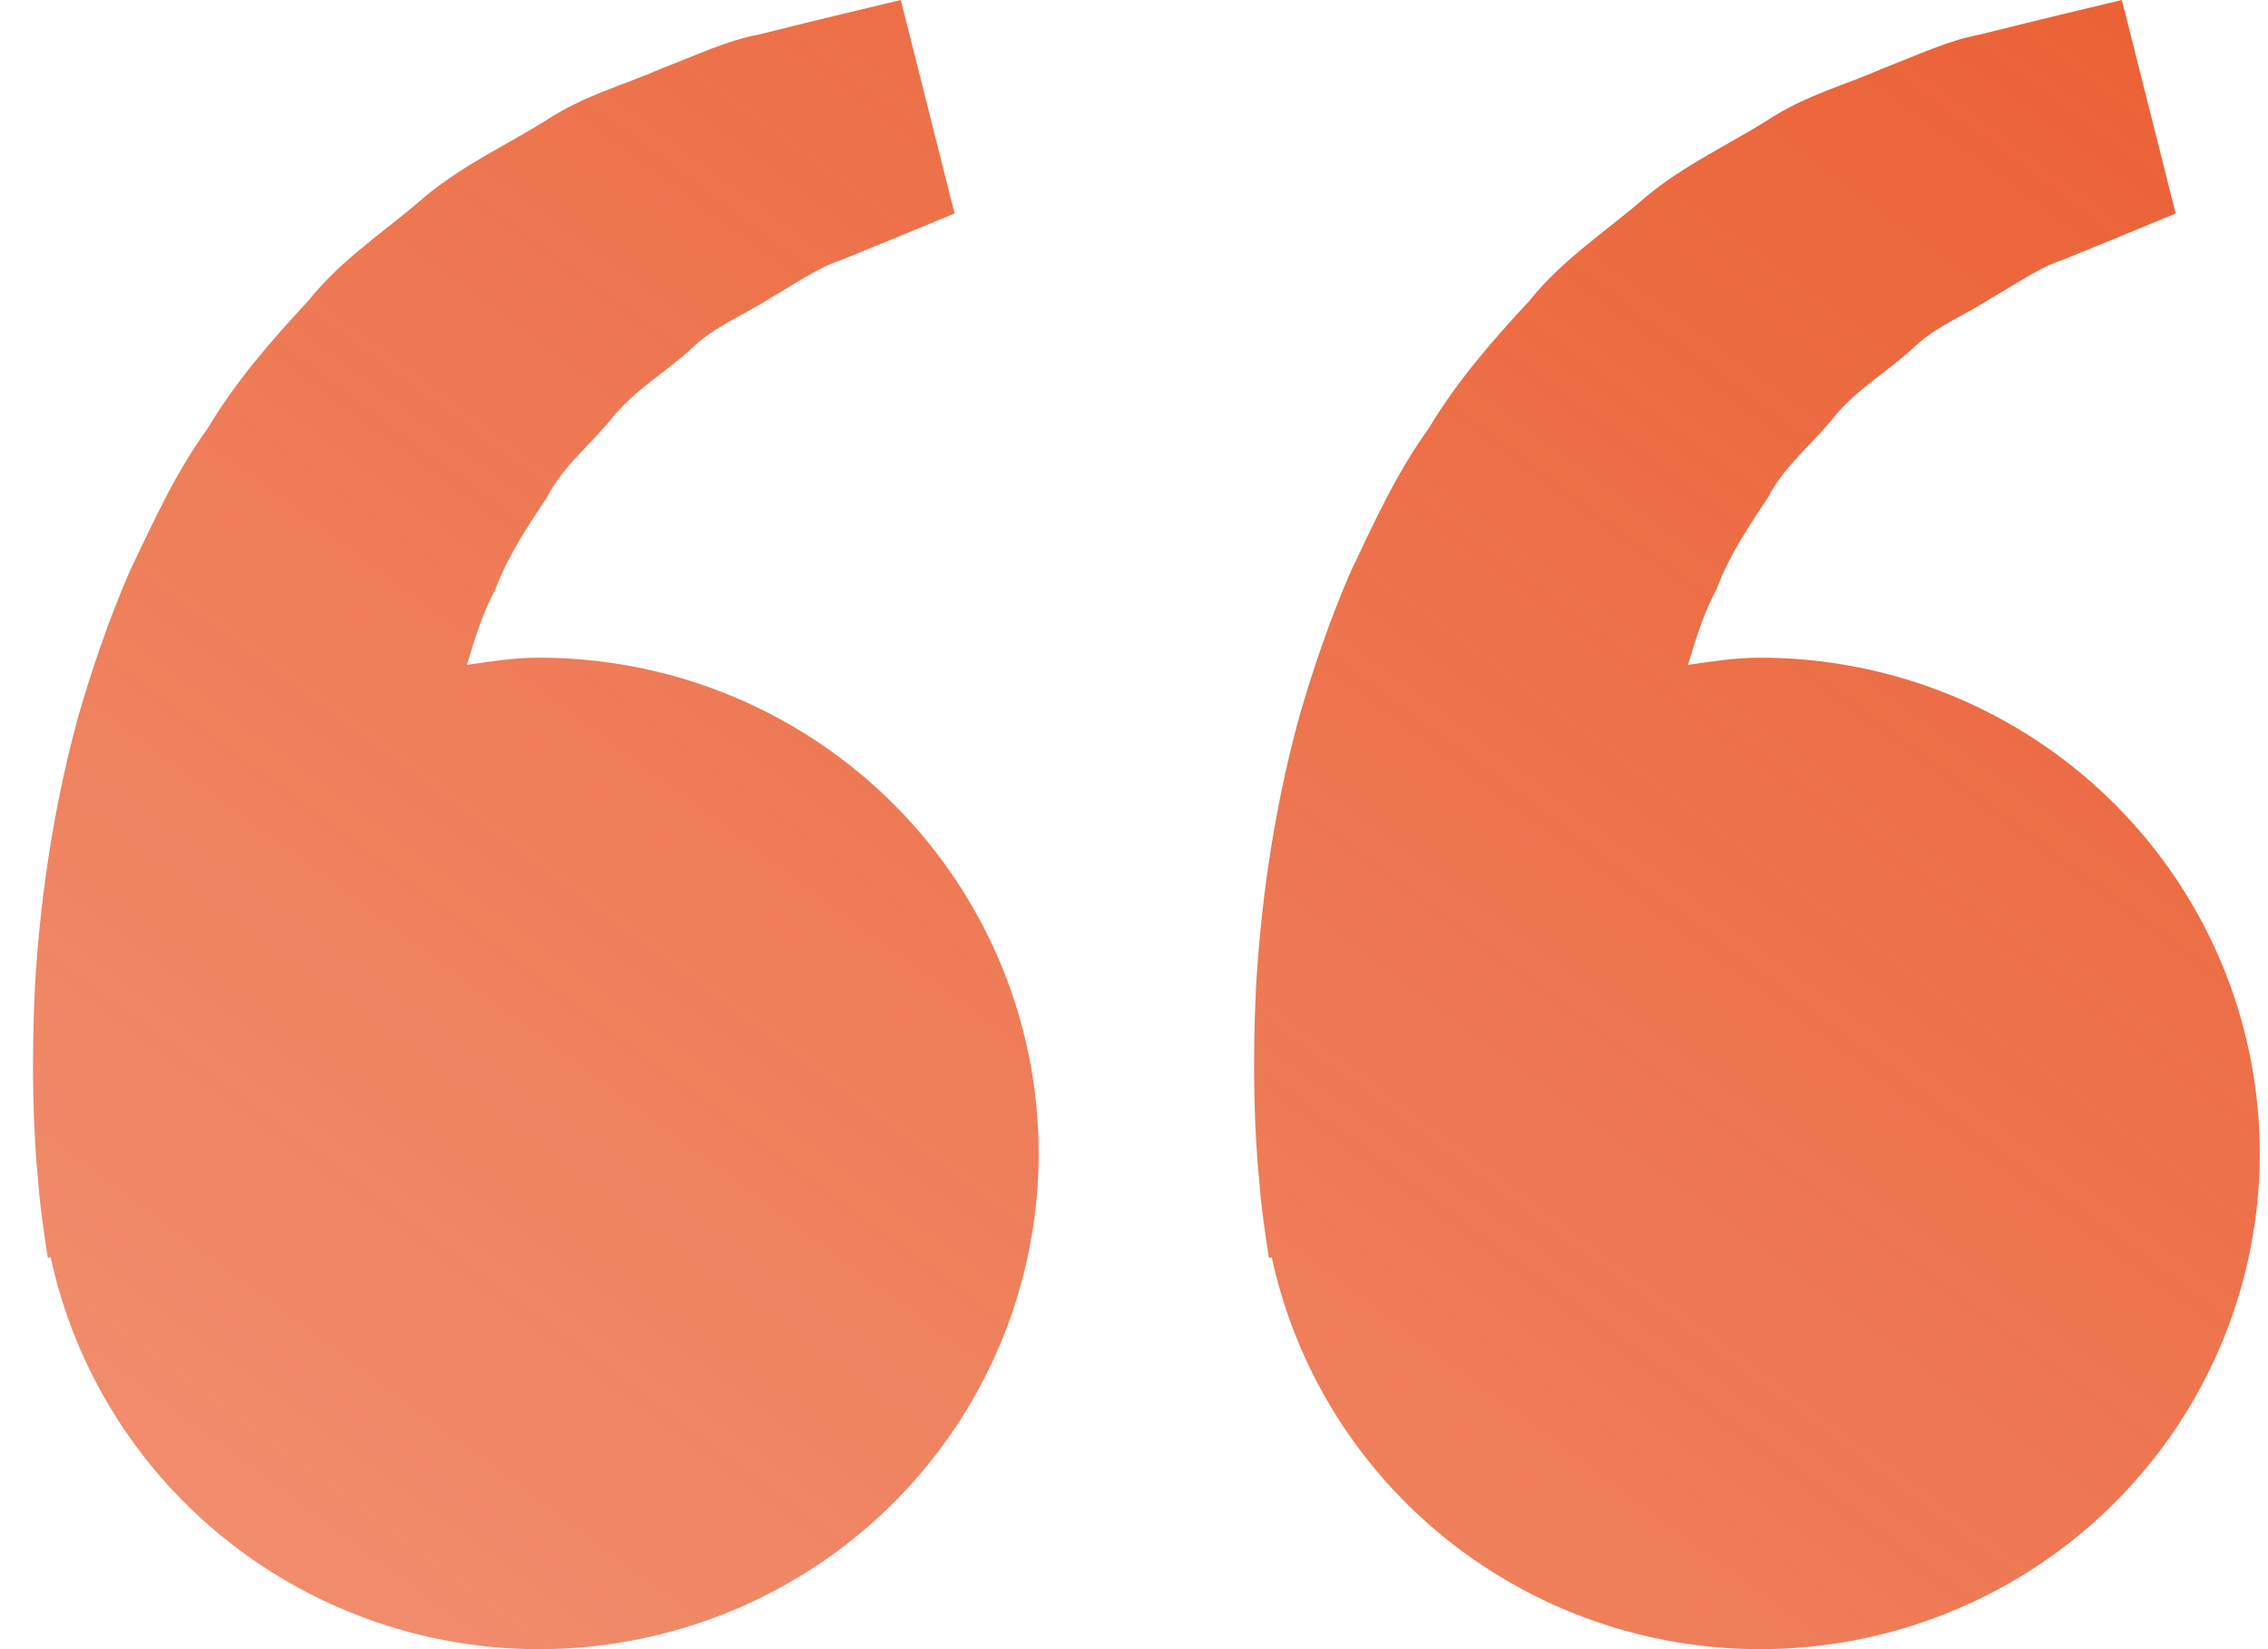 <svg width="55" height="40" viewBox="0 0 55 40" fill="none" xmlns="http://www.w3.org/2000/svg">
<path d="M13.073 15.952C12.473 15.952 11.897 16.043 11.324 16.126C11.509 15.506 11.7 14.875 12.007 14.309C12.314 13.486 12.793 12.772 13.27 12.053C13.668 11.276 14.371 10.749 14.888 10.084C15.429 9.438 16.166 9.007 16.751 8.47C17.324 7.909 18.075 7.629 18.673 7.233C19.297 6.878 19.841 6.485 20.422 6.298L21.873 5.705L23.149 5.178L21.844 0L20.237 0.385C19.723 0.513 19.095 0.663 18.382 0.842C17.652 0.975 16.875 1.341 16.008 1.675C15.152 2.055 14.161 2.311 13.24 2.921C12.314 3.503 11.245 3.989 10.303 4.77C9.391 5.574 8.29 6.271 7.477 7.295C6.588 8.251 5.711 9.256 5.03 10.399C4.241 11.49 3.705 12.687 3.14 13.87C2.628 15.054 2.217 16.265 1.88 17.44C1.242 19.797 0.957 22.036 0.846 23.952C0.755 25.87 0.809 27.466 0.922 28.62C0.962 29.165 1.038 29.694 1.091 30.06L1.159 30.509L1.229 30.493C1.707 32.713 2.81 34.753 4.408 36.377C6.006 38.001 8.035 39.143 10.259 39.671C12.484 40.198 14.814 40.09 16.979 39.358C19.144 38.627 21.056 37.301 22.494 35.536C23.932 33.77 24.837 31.637 25.105 29.382C25.372 27.128 24.991 24.844 24.006 22.795C23.02 20.746 21.471 19.016 19.536 17.805C17.601 16.594 15.361 15.952 13.073 15.952ZM42.685 15.952C42.085 15.952 41.509 16.043 40.935 16.126C41.121 15.506 41.312 14.875 41.619 14.309C41.926 13.486 42.405 12.772 42.882 12.053C43.28 11.276 43.983 10.749 44.5 10.084C45.041 9.438 45.778 9.007 46.362 8.47C46.936 7.909 47.687 7.629 48.285 7.233C48.909 6.878 49.453 6.485 50.034 6.298L51.485 5.705L52.761 5.178L51.456 0L49.849 0.385C49.334 0.513 48.707 0.663 47.994 0.842C47.264 0.975 46.486 1.341 45.62 1.675C44.766 2.057 43.773 2.311 42.852 2.923C41.926 3.506 40.857 3.992 39.915 4.772C39.003 5.576 37.902 6.274 37.089 7.295C36.2 8.251 35.323 9.256 34.642 10.399C33.853 11.49 33.317 12.687 32.752 13.87C32.24 15.054 31.828 16.265 31.492 17.44C30.854 19.797 30.569 22.036 30.458 23.952C30.367 25.87 30.421 27.466 30.534 28.62C30.574 29.165 30.649 29.694 30.703 30.06L30.77 30.509L30.84 30.493C31.319 32.713 32.422 34.753 34.02 36.377C35.618 38.001 37.647 39.143 39.871 39.671C42.096 40.198 44.425 40.09 46.591 39.358C48.756 38.627 50.668 37.301 52.106 35.536C53.544 33.77 54.449 31.637 54.717 29.382C54.984 27.128 54.603 24.844 53.618 22.795C52.632 20.746 51.083 19.016 49.148 17.805C47.213 16.594 44.972 15.952 42.685 15.952Z" fill="url(#paint0_linear_48_916)"/>
<defs>
<linearGradient id="paint0_linear_48_916" x1="54.8" y1="1" x2="16.536" y2="52.656" gradientUnits="userSpaceOnUse">
<stop stop-color="#EB6135"/>
<stop offset="1" stop-color="#EB6135" stop-opacity="0.7"/>
</linearGradient>
</defs>
</svg>
